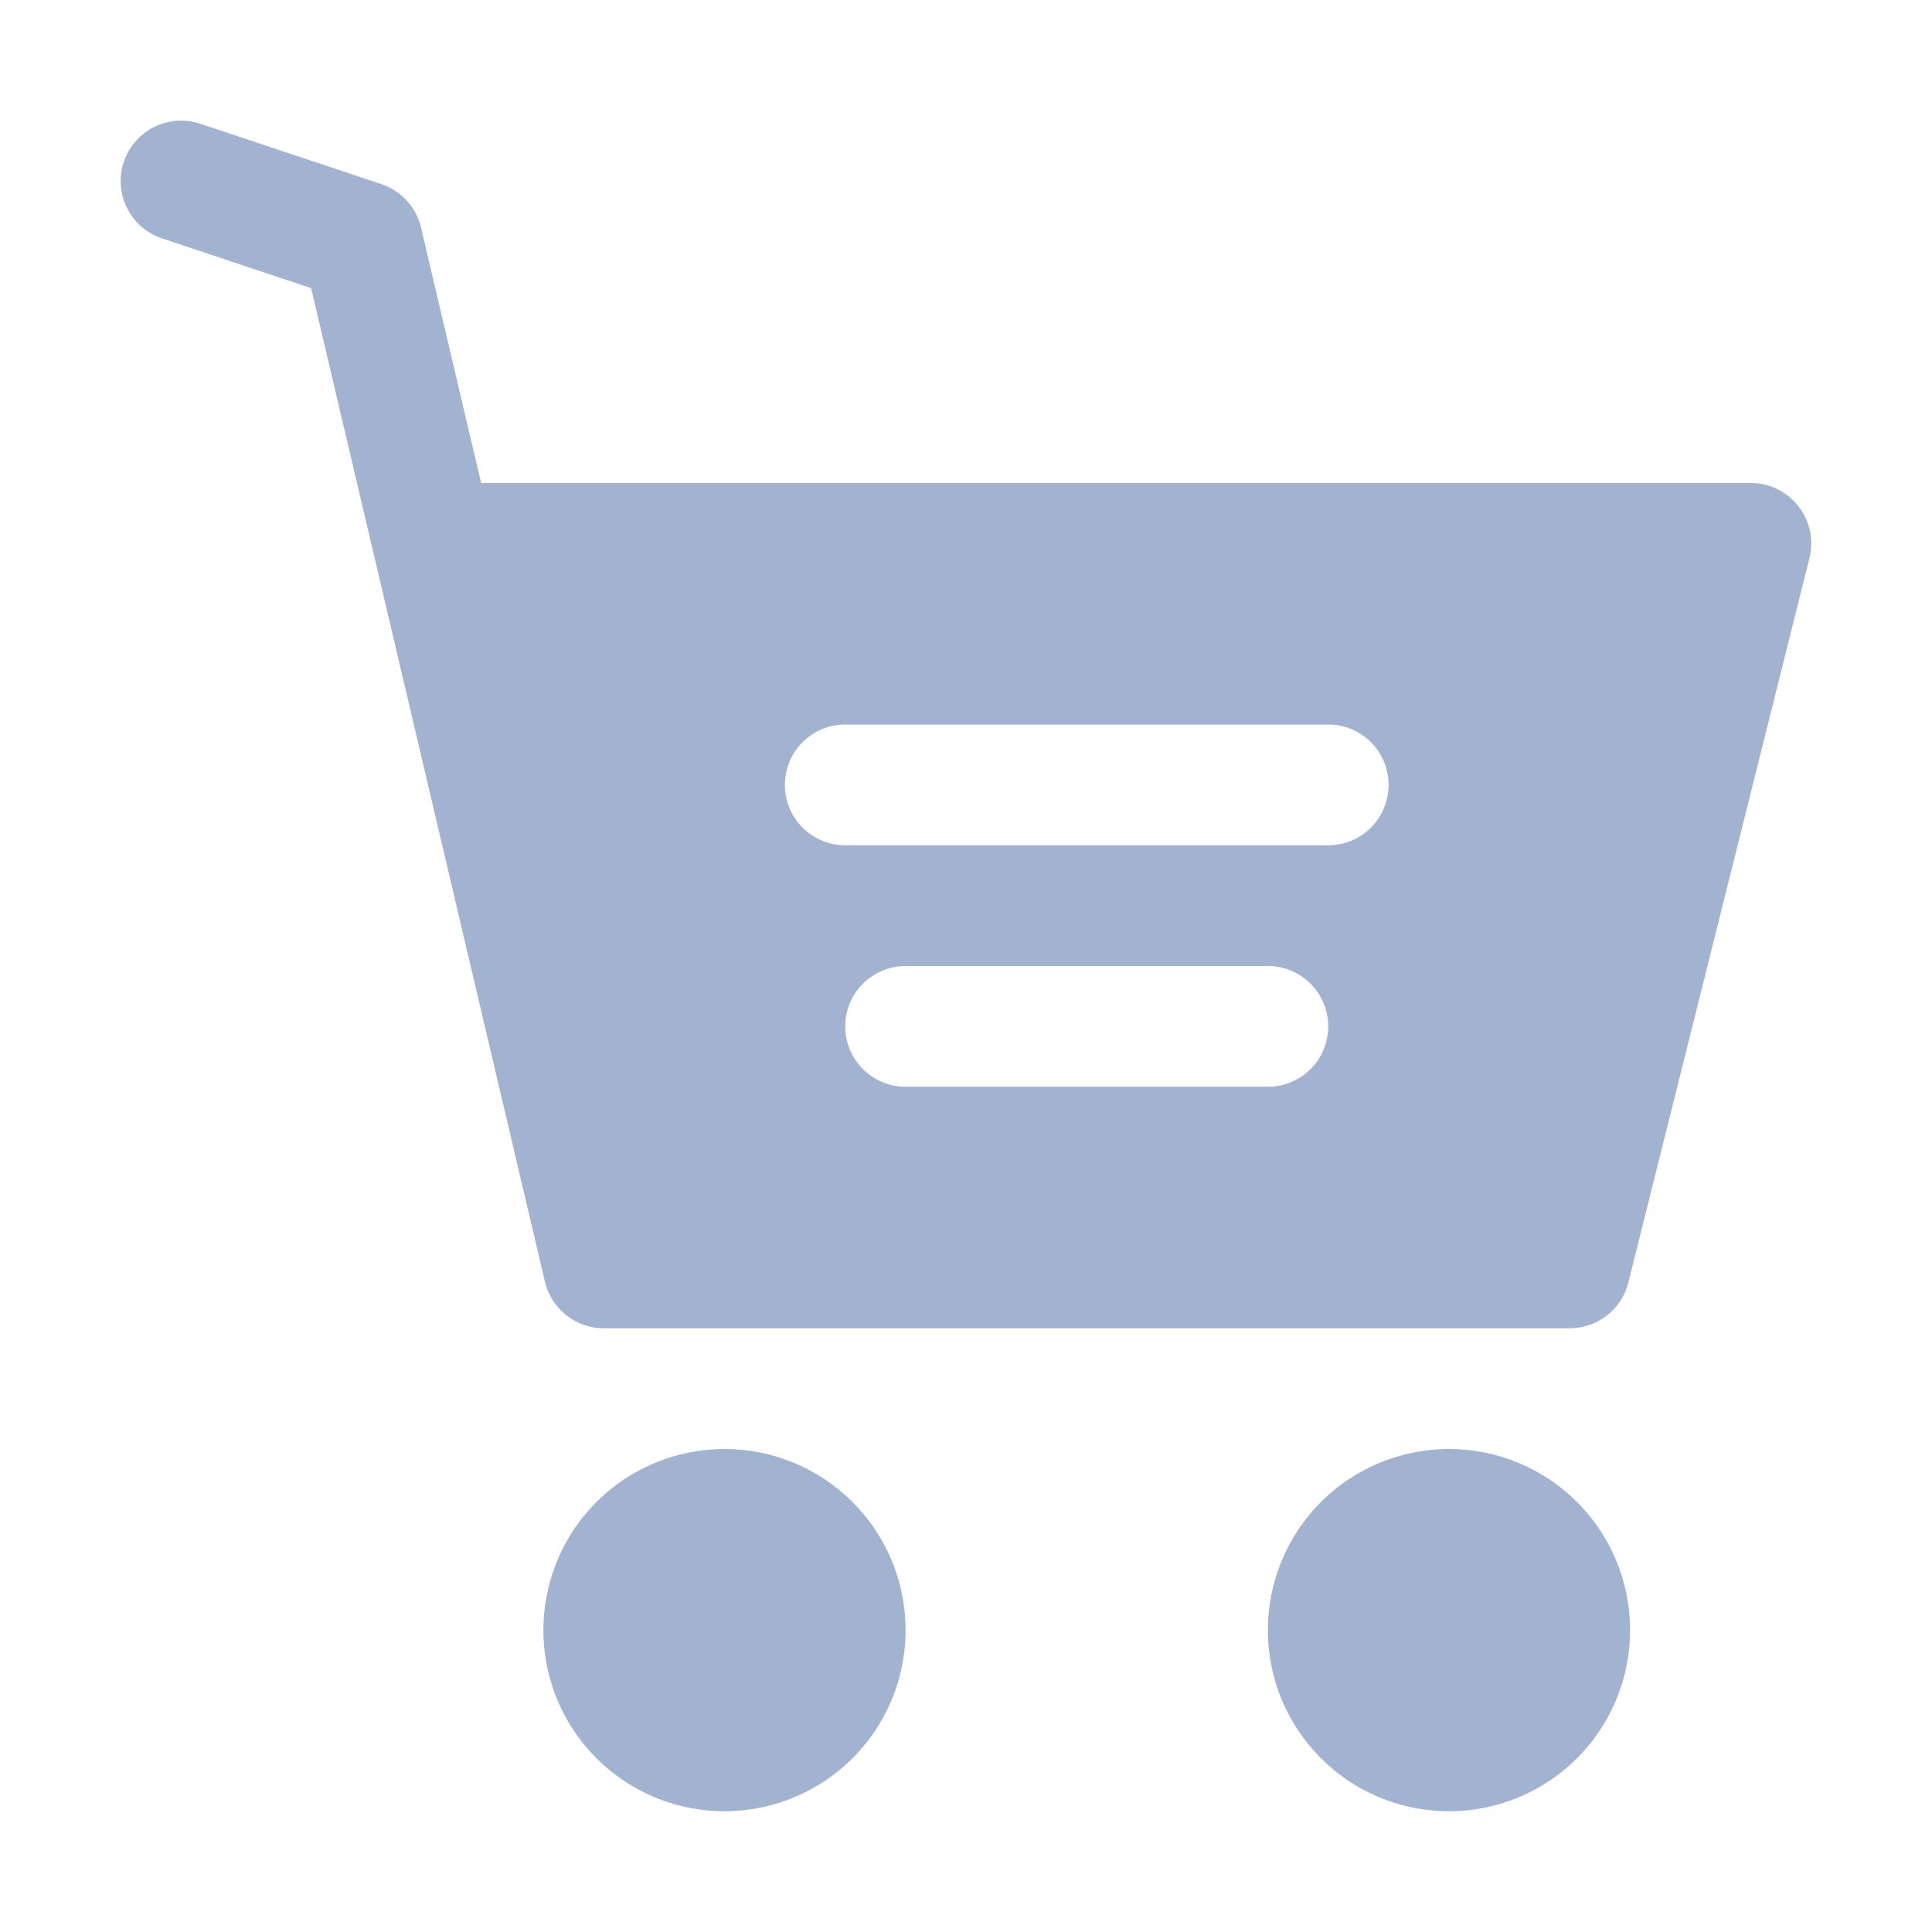 <svg width="23" height="23" viewBox="0 0 23 23" fill="none" xmlns="http://www.w3.org/2000/svg">
<path d="M10.781 19.406C10.781 19.833 10.655 20.25 10.418 20.604C10.181 20.959 9.844 21.235 9.45 21.398C9.056 21.562 8.622 21.604 8.204 21.521C7.786 21.438 7.402 21.233 7.1 20.931C6.799 20.63 6.593 20.245 6.51 19.827C6.427 19.409 6.47 18.975 6.633 18.581C6.796 18.187 7.072 17.85 7.427 17.613C7.782 17.377 8.198 17.25 8.625 17.25C9.197 17.25 9.745 17.477 10.15 17.882C10.554 18.286 10.781 18.834 10.781 19.406ZM17.25 17.25C16.823 17.25 16.407 17.377 16.052 17.613C15.697 17.85 15.421 18.187 15.258 18.581C15.095 18.975 15.052 19.409 15.135 19.827C15.218 20.245 15.424 20.63 15.725 20.931C16.027 21.233 16.411 21.438 16.829 21.521C17.247 21.604 17.681 21.562 18.075 21.398C18.469 21.235 18.806 20.959 19.043 20.604C19.28 20.25 19.406 19.833 19.406 19.406C19.406 18.834 19.179 18.286 18.775 17.882C18.37 17.477 17.822 17.25 17.25 17.25ZM21.541 6.644L19.385 15.268C19.346 15.424 19.256 15.562 19.13 15.661C19.003 15.759 18.848 15.813 18.687 15.813H7.187C7.025 15.813 6.868 15.758 6.741 15.657C6.614 15.557 6.524 15.416 6.487 15.258L3.704 3.43L1.929 2.838C1.748 2.778 1.598 2.648 1.513 2.478C1.427 2.307 1.413 2.11 1.473 1.929C1.534 1.747 1.663 1.598 1.834 1.512C2.005 1.427 2.202 1.413 2.383 1.473L4.54 2.192C4.656 2.23 4.761 2.298 4.843 2.389C4.926 2.479 4.984 2.59 5.012 2.709L5.728 5.75H20.844C20.953 5.75 21.061 5.775 21.159 5.823C21.257 5.871 21.343 5.941 21.41 6.027C21.477 6.113 21.524 6.213 21.547 6.32C21.569 6.427 21.567 6.538 21.541 6.644ZM15.812 12.219C15.812 12.028 15.737 11.845 15.602 11.711C15.467 11.576 15.284 11.5 15.094 11.5H10.781C10.591 11.5 10.408 11.576 10.273 11.711C10.138 11.845 10.062 12.028 10.062 12.219C10.062 12.409 10.138 12.592 10.273 12.727C10.408 12.862 10.591 12.938 10.781 12.938H15.094C15.284 12.938 15.467 12.862 15.602 12.727C15.737 12.592 15.812 12.409 15.812 12.219ZM16.531 9.344C16.531 9.153 16.455 8.97 16.321 8.836C16.186 8.701 16.003 8.625 15.812 8.625H10.062C9.872 8.625 9.689 8.701 9.554 8.836C9.419 8.97 9.344 9.153 9.344 9.344C9.344 9.534 9.419 9.717 9.554 9.852C9.689 9.987 9.872 10.063 10.062 10.063H15.812C16.003 10.063 16.186 9.987 16.321 9.852C16.455 9.717 16.531 9.534 16.531 9.344Z" fill="#A2B3D1"/>
</svg>

